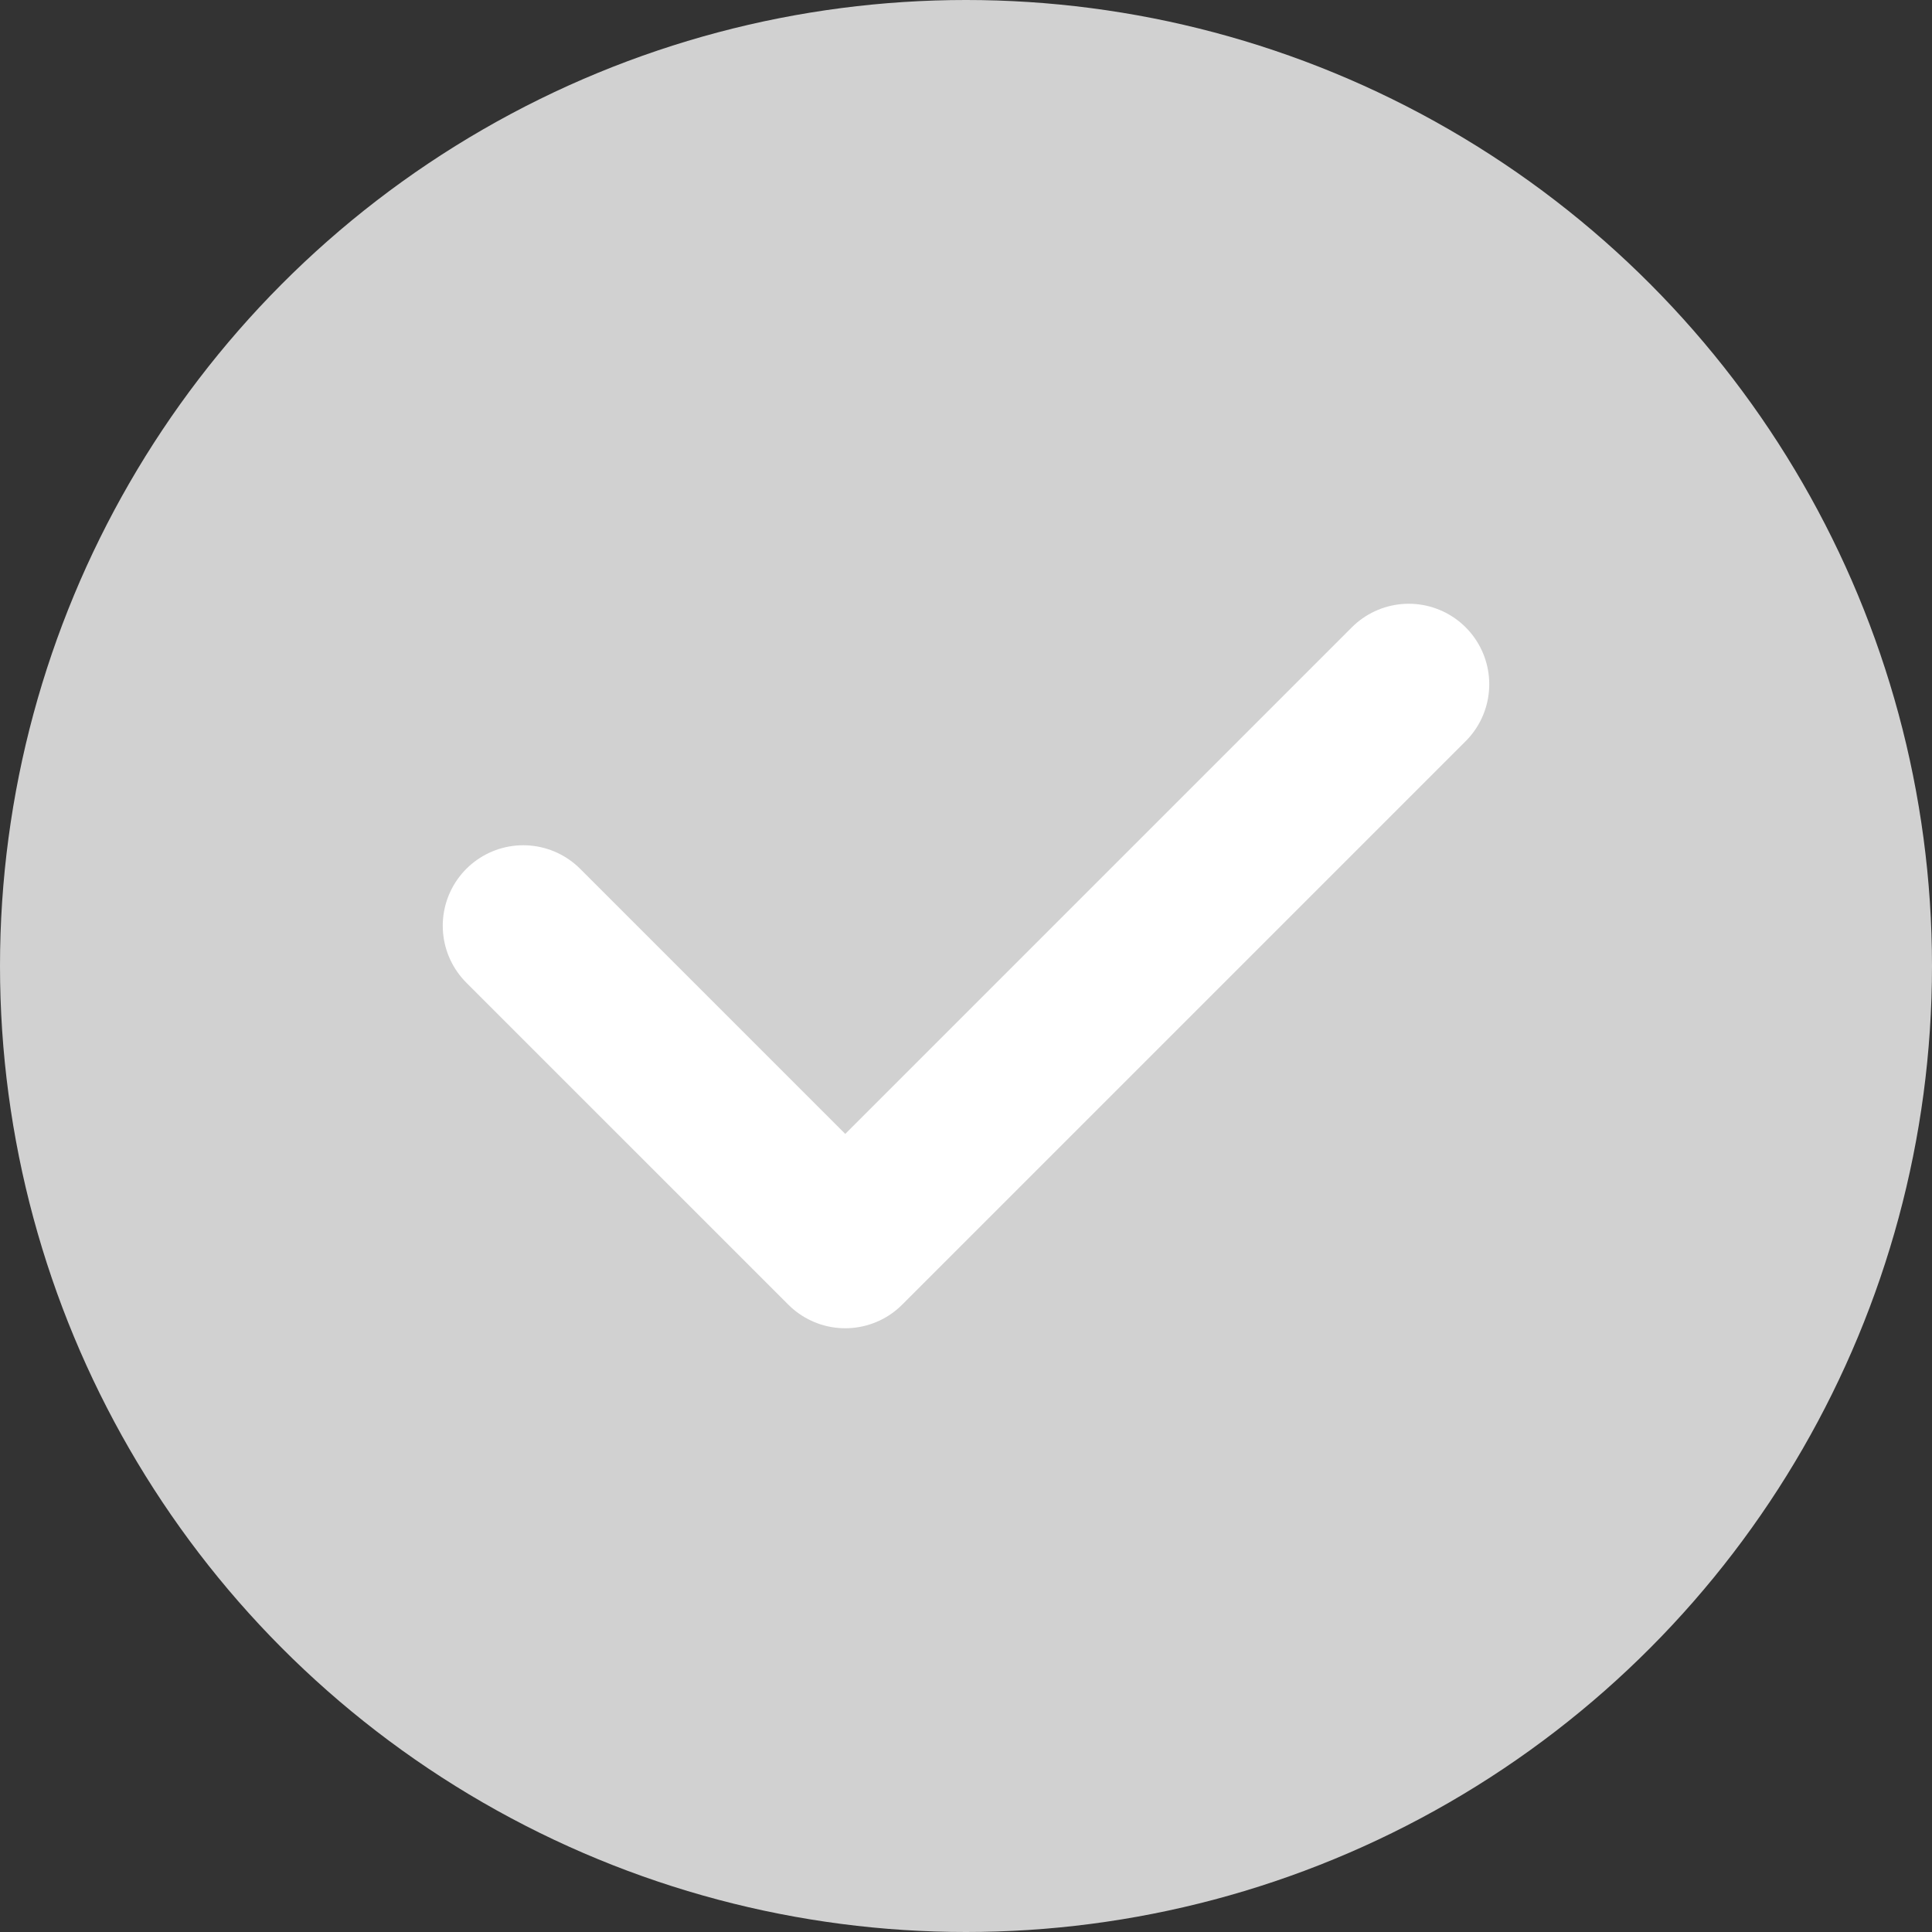 <svg xmlns="http://www.w3.org/2000/svg" width="24" height="24" viewBox="0 0 24 24">
    <rect x="0" y="0" width="24" height="24" fill="#333333" stroke="none"/>
    <g fill="none" fill-rule="evenodd">
        <g>
            <g>
                <g>
                    <g fill="#D1D1D1" transform="translate(-24 -404) translate(0 388) translate(24 16)">
                        <circle cx="12" cy="12" r="12"/>
                    </g>
                    <path stroke="#FFF" stroke-linecap="round" stroke-linejoin="round" stroke-width="2" d="M6.5 11.5L10.5 15.5 17.5 8.5" transform="translate(-24 -404) translate(0 388) translate(24 16)"/>
                </g>
            </g>
        </g>
    </g>
</svg>
